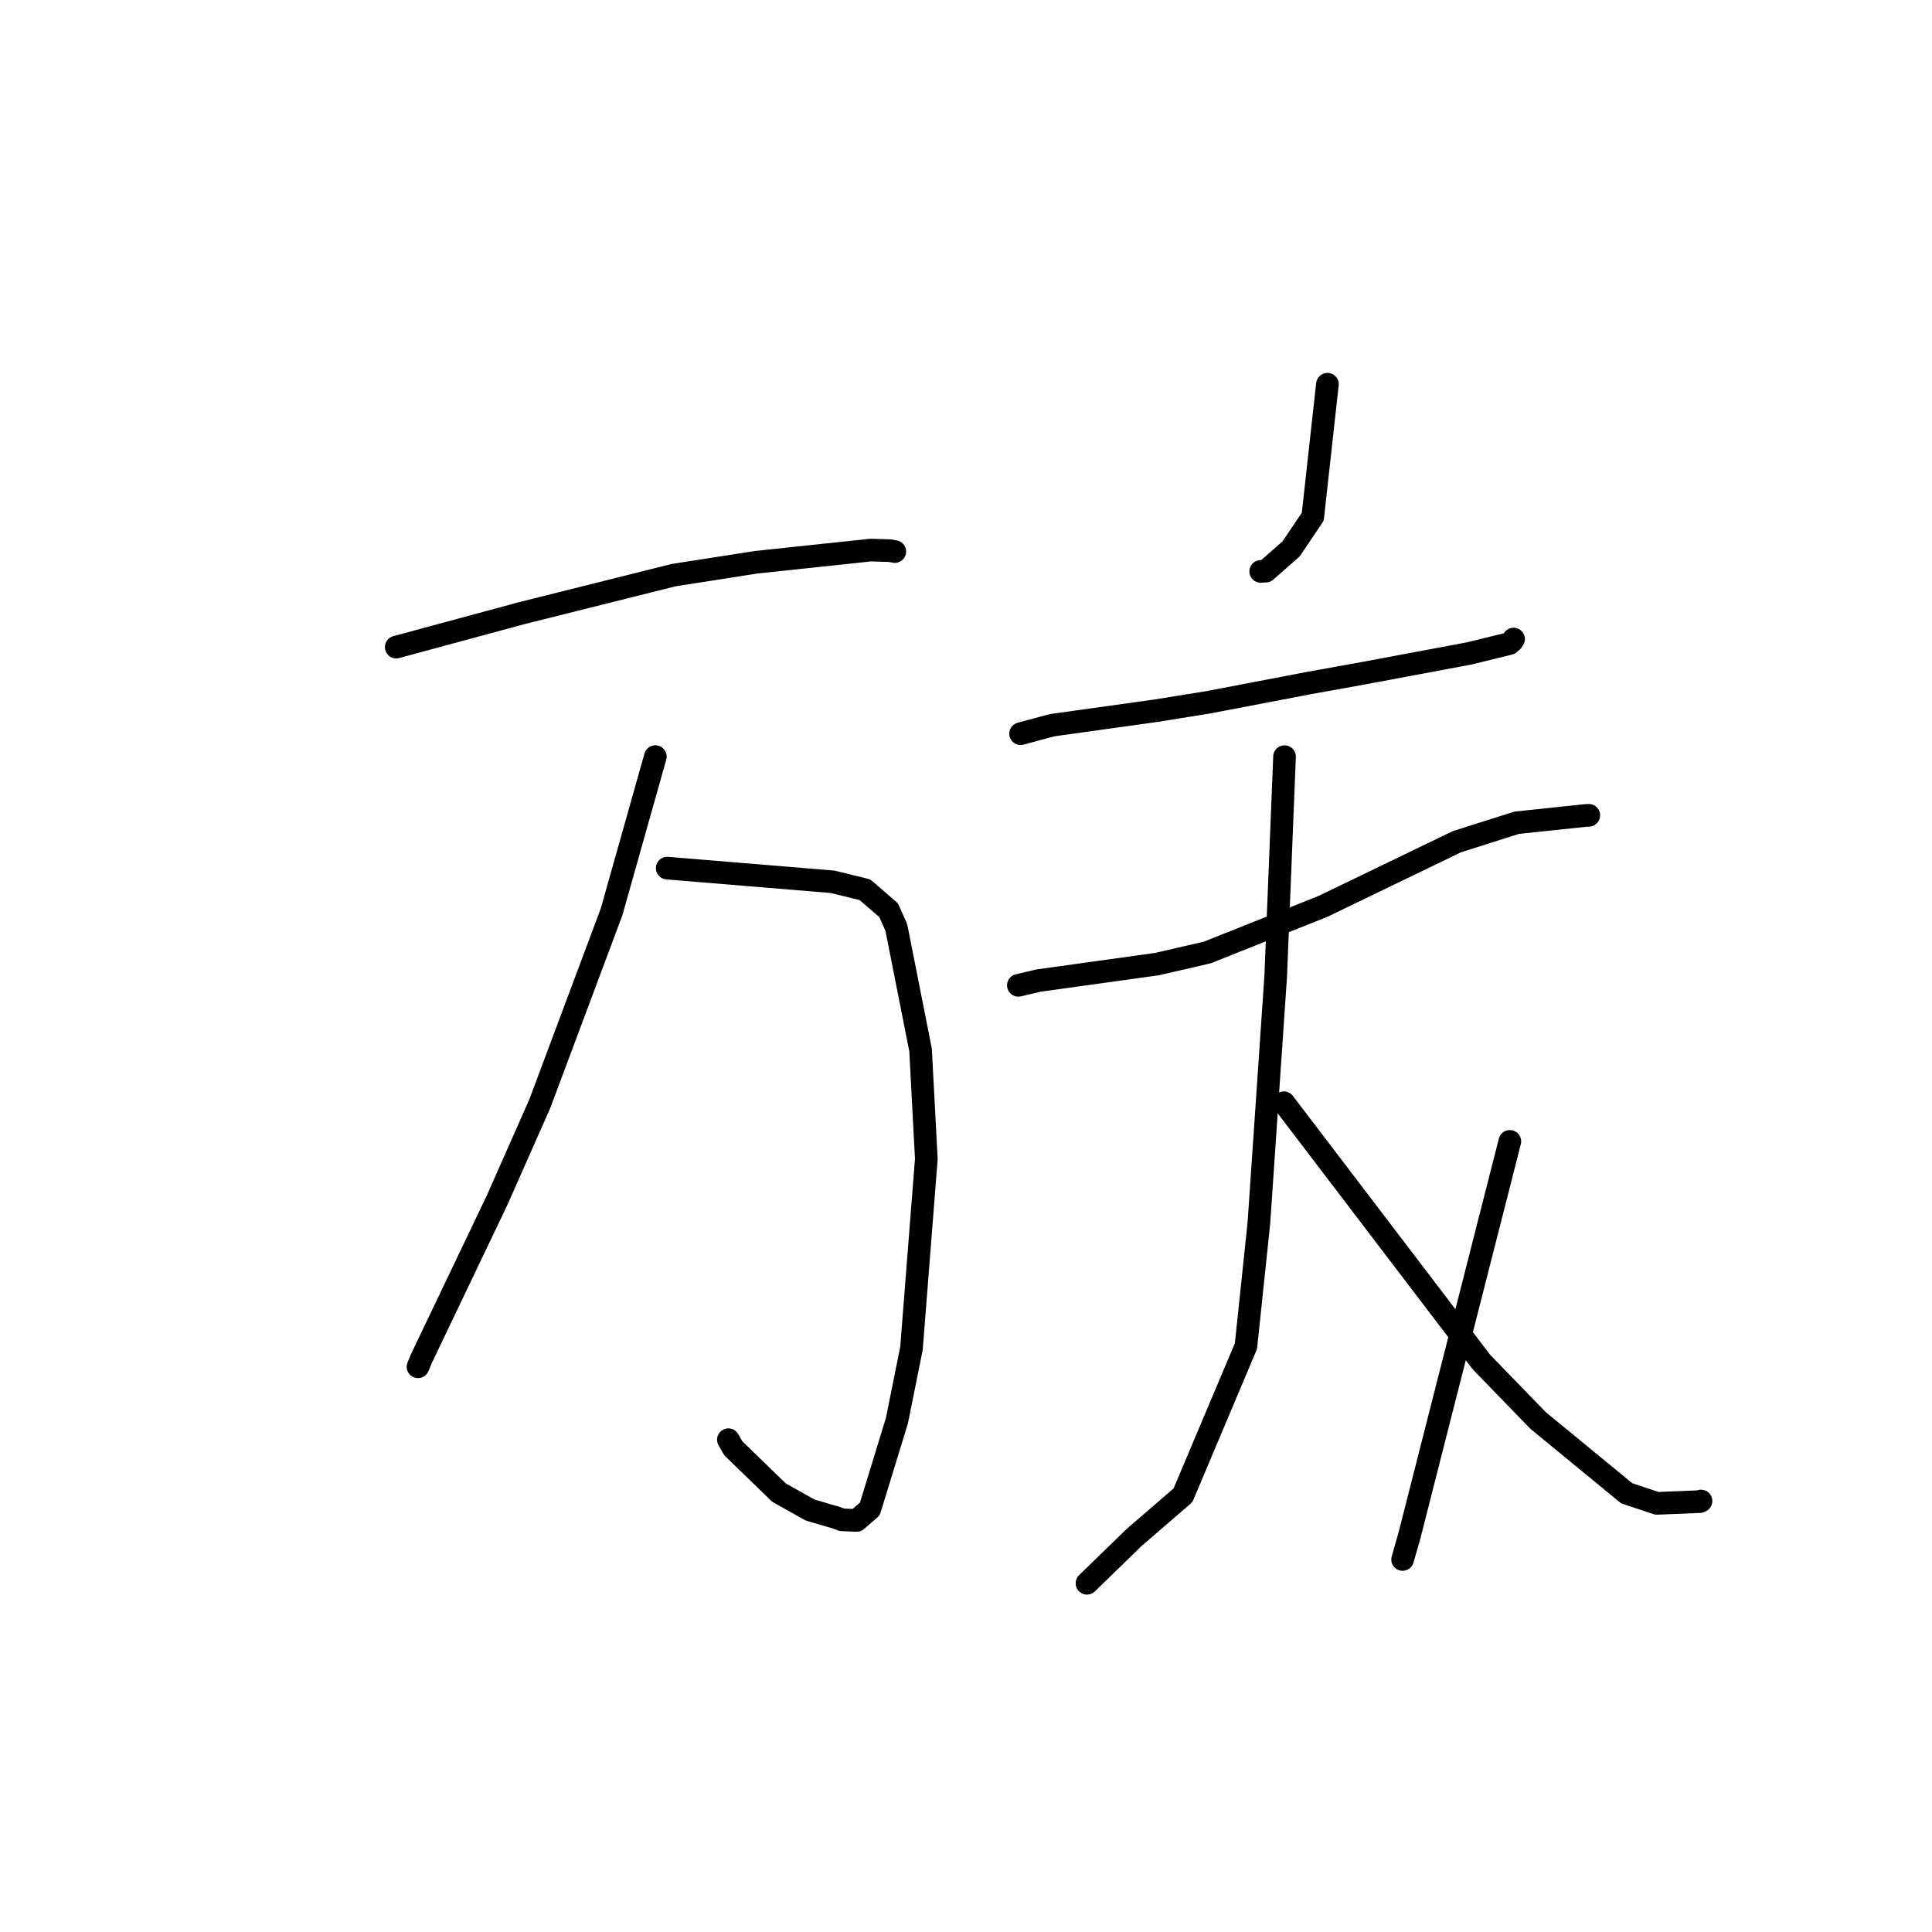 <?xml version="1.0" standalone="no"?>
    <svg width="256" height="256" xmlns="http://www.w3.org/2000/svg" version="1.1">
    <polyline stroke="black" stroke-width="3" stroke-linecap="round" fill="transparent" stroke-linejoin="round" points="52.505 85.744 60.79 83.502 69.074 81.261 89.285 76.202 100.202 74.501 115.383 72.887 117.923 72.965 118.561 73.085 118.565 73.085 118.566 73.086 " />
        <polyline stroke="black" stroke-width="3" stroke-linecap="round" fill="transparent" stroke-linejoin="round" points="88.411 115.03 99.375 115.937 110.338 116.844 114.606 117.893 117.748 120.609 118.766 122.889 121.979 139.13 122.743 153.567 120.775 178.663 118.85 188.236 115.259 199.949 113.512 201.464 111.589 201.385 111.57 201.385 110.767 201.091 107.343 200.088 103.216 197.773 97.168 191.906 96.515 190.767 " />
        <polyline stroke="black" stroke-width="3" stroke-linecap="round" fill="transparent" stroke-linejoin="round" points="86.839 100.254 83.937 110.546 81.035 120.838 71.513 146.282 65.851 159.069 55.83 180.035 55.388 181.103 " />
        <polyline stroke="black" stroke-width="3" stroke-linecap="round" fill="transparent" stroke-linejoin="round" points="175.891 50.916 174.92 59.694 173.949 68.473 171.073 72.735 167.721 75.681 167.052 75.713 " />
        <polyline stroke="black" stroke-width="3" stroke-linecap="round" fill="transparent" stroke-linejoin="round" points="135.233 97.219 137.317 96.657 139.401 96.095 153.184 94.172 160.16 93.048 173.491 90.497 180.747 89.19 194.643 86.59 199.987 85.283 200.382 84.942 200.548 84.69 200.555 84.68 " />
        <polyline stroke="black" stroke-width="3" stroke-linecap="round" fill="transparent" stroke-linejoin="round" points="134.937 130.563 136.272 130.247 137.607 129.932 153.325 127.744 159.973 126.209 175.311 120.094 193.044 111.532 200.969 109.018 210.103 108.054 210.489 108.036 210.521 108.035 210.526 108.034 " />
        <polyline stroke="black" stroke-width="3" stroke-linecap="round" fill="transparent" stroke-linejoin="round" points="170.207 100.262 169.623 114.801 169.039 129.34 166.81 162.055 165.095 178.364 156.751 198.133 150.261 203.736 144.089 209.738 144.033 209.792 " />
        <polyline stroke="black" stroke-width="3" stroke-linecap="round" fill="transparent" stroke-linejoin="round" points="170.119 146.119 183.209 163.3 196.299 180.482 203.811 188.227 215.554 197.872 219.562 199.202 225.217 198.971 225.382 198.896 225.393 198.891 " />
        <polyline stroke="black" stroke-width="3" stroke-linecap="round" fill="transparent" stroke-linejoin="round" points="200.062 151.236 193.393 177.42 186.724 203.603 185.852 206.639 " />
        </svg>